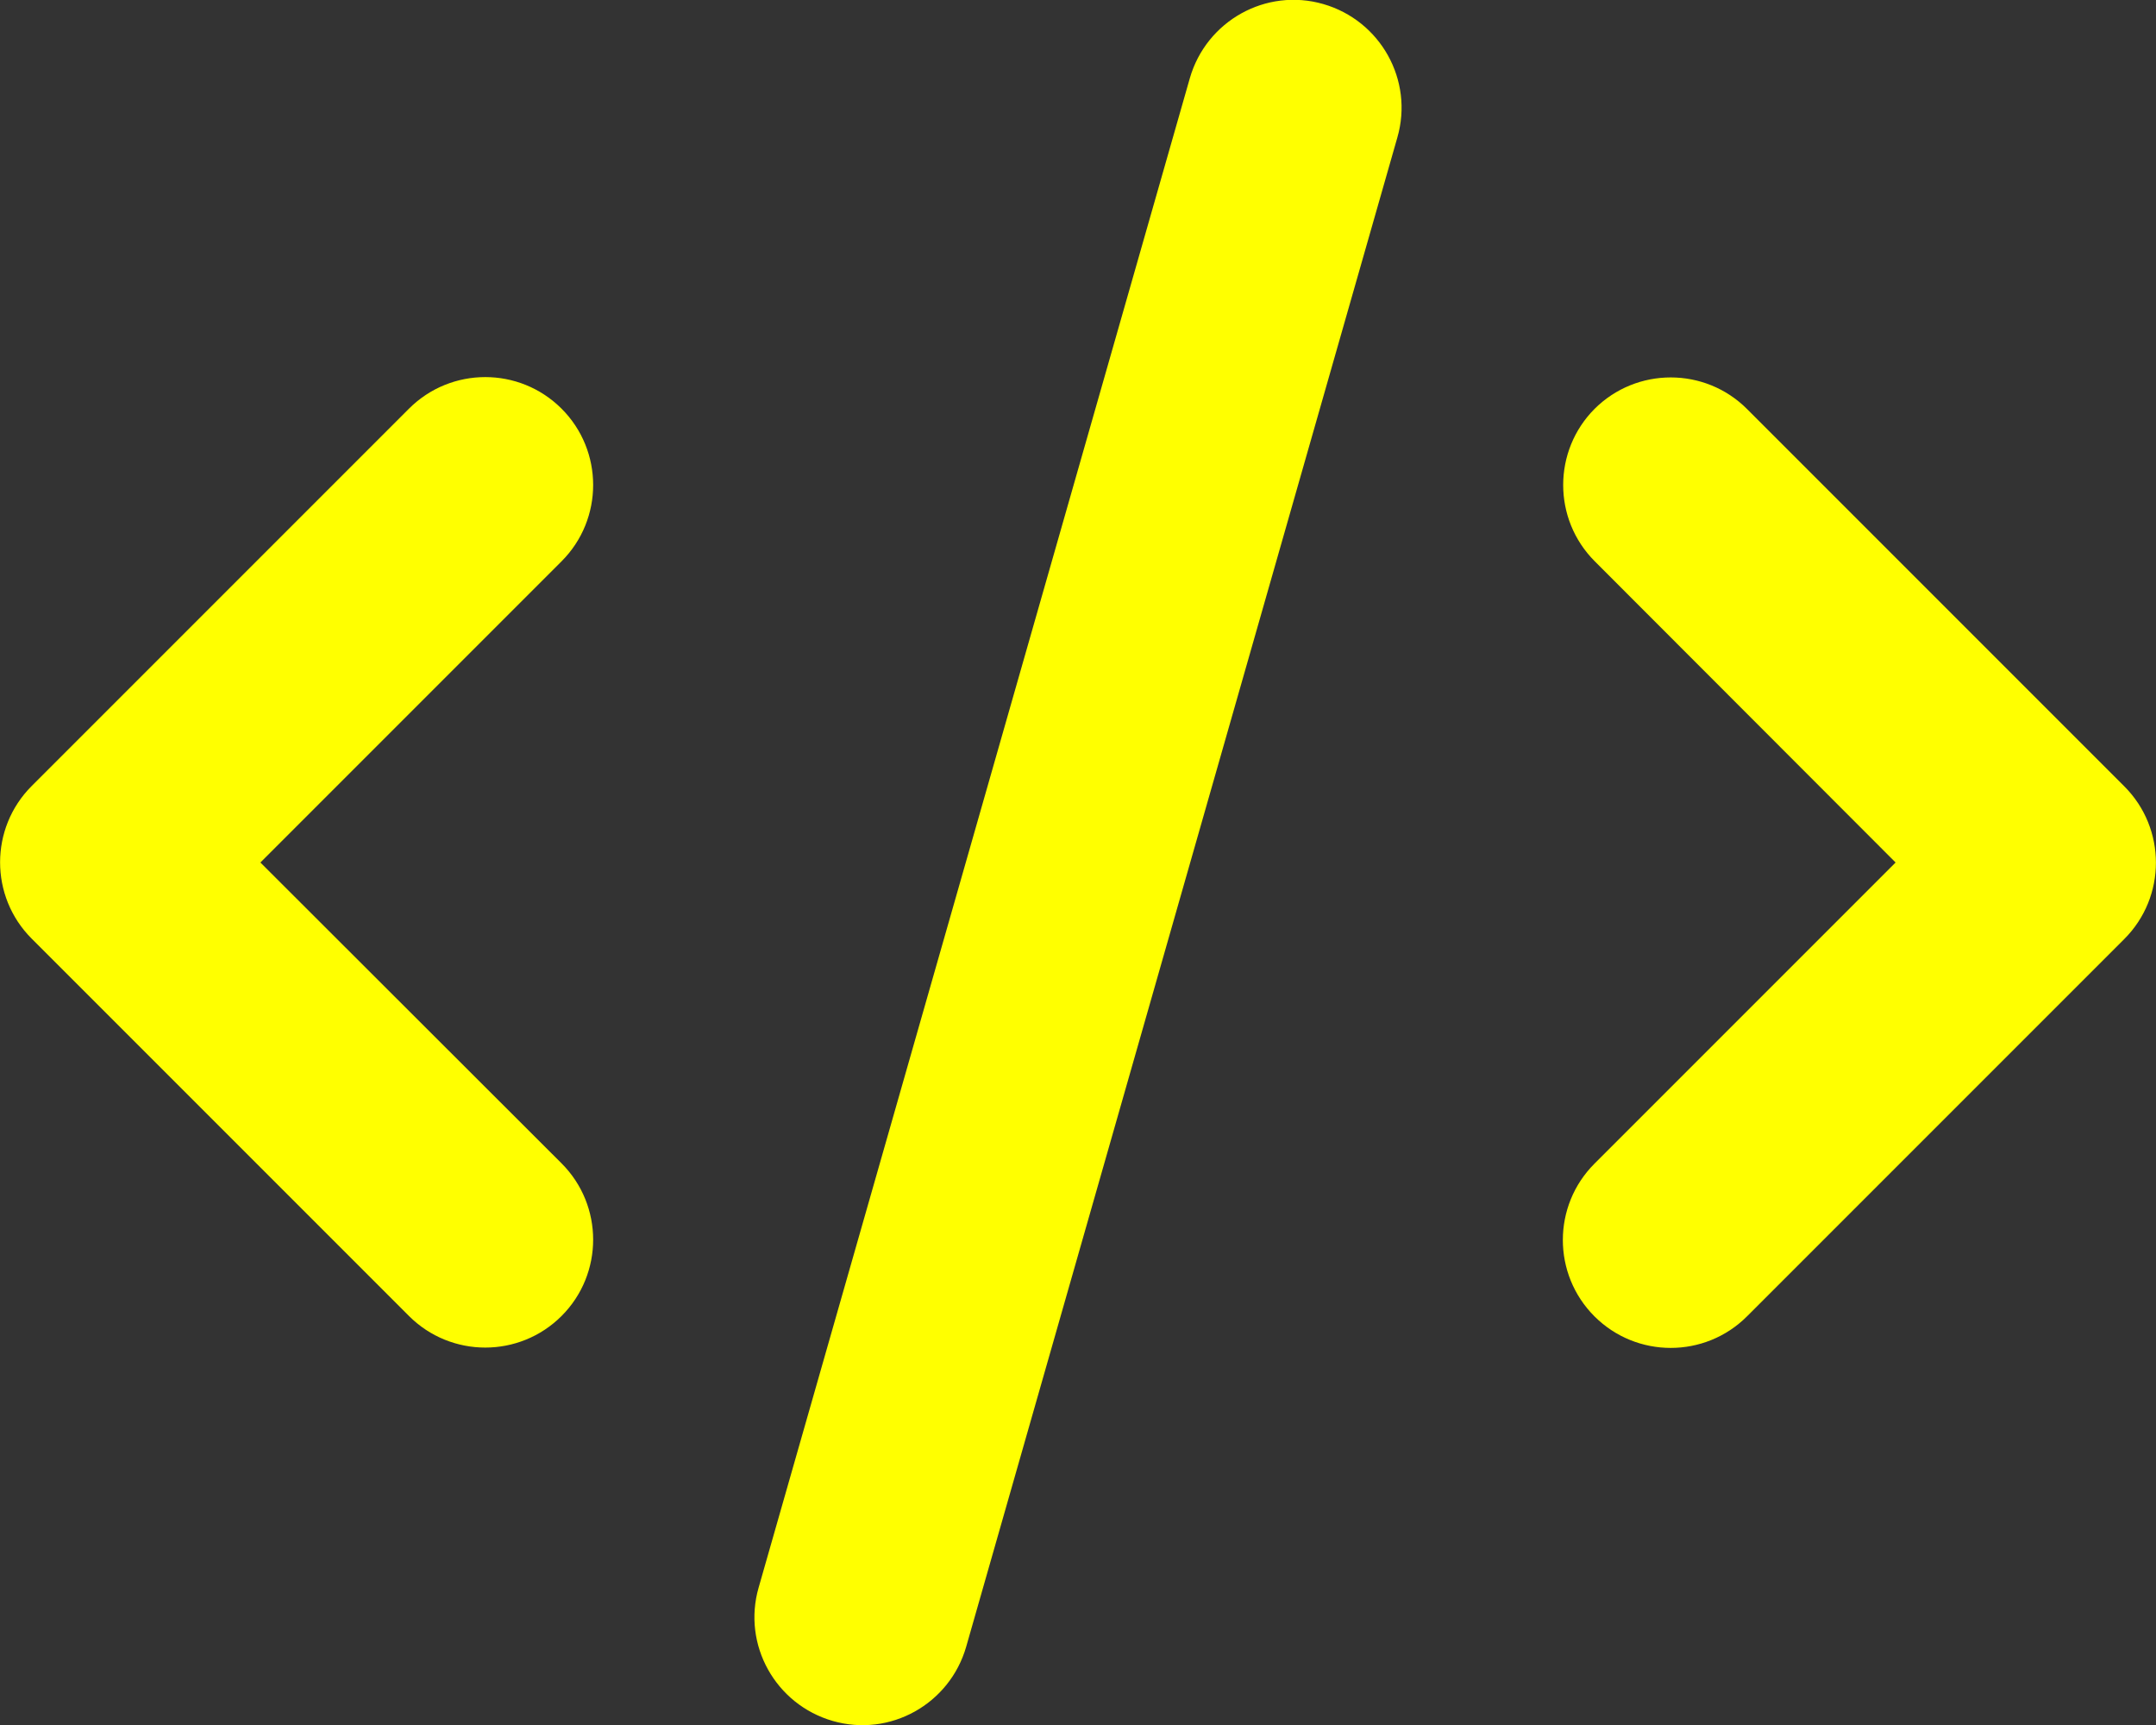 <svg xmlns="http://www.w3.org/2000/svg" viewBox="0 0 640 512"><rect x="0" y="0" width="640" height="512" fill="#333333" stroke="none"/><!--!Font Awesome Free 6.7.2 by @fontawesome - https://fontawesome.com License - https://fontawesome.com/license/free Copyright 2025 Fonticons, Inc.--><path fill="#ffff00" d="M392.8 1.2c-17-4.9-34.7 5-39.6 22l-128 448c-4.9 17 5 34.7 22 39.6s34.7-5 39.6-22l128-448c4.9-17-5-34.7-22-39.6zm80.6 120.1c-12.5 12.5-12.5 32.8 0 45.3L562.7 256l-89.4 89.4c-12.5 12.5-12.5 32.8 0 45.3s32.8 12.5 45.3 0l112-112c12.5-12.5 12.5-32.8 0-45.3l-112-112c-12.5-12.5-32.8-12.5-45.3 0zm-306.7 0c-12.5-12.5-32.8-12.5-45.3 0l-112 112c-12.5 12.5-12.5 32.8 0 45.3l112 112c12.5 12.5 32.8 12.5 45.3 0s12.5-32.8 0-45.3L77.3 256l89.4-89.4c12.5-12.5 12.5-32.8 0-45.3z"/></svg>